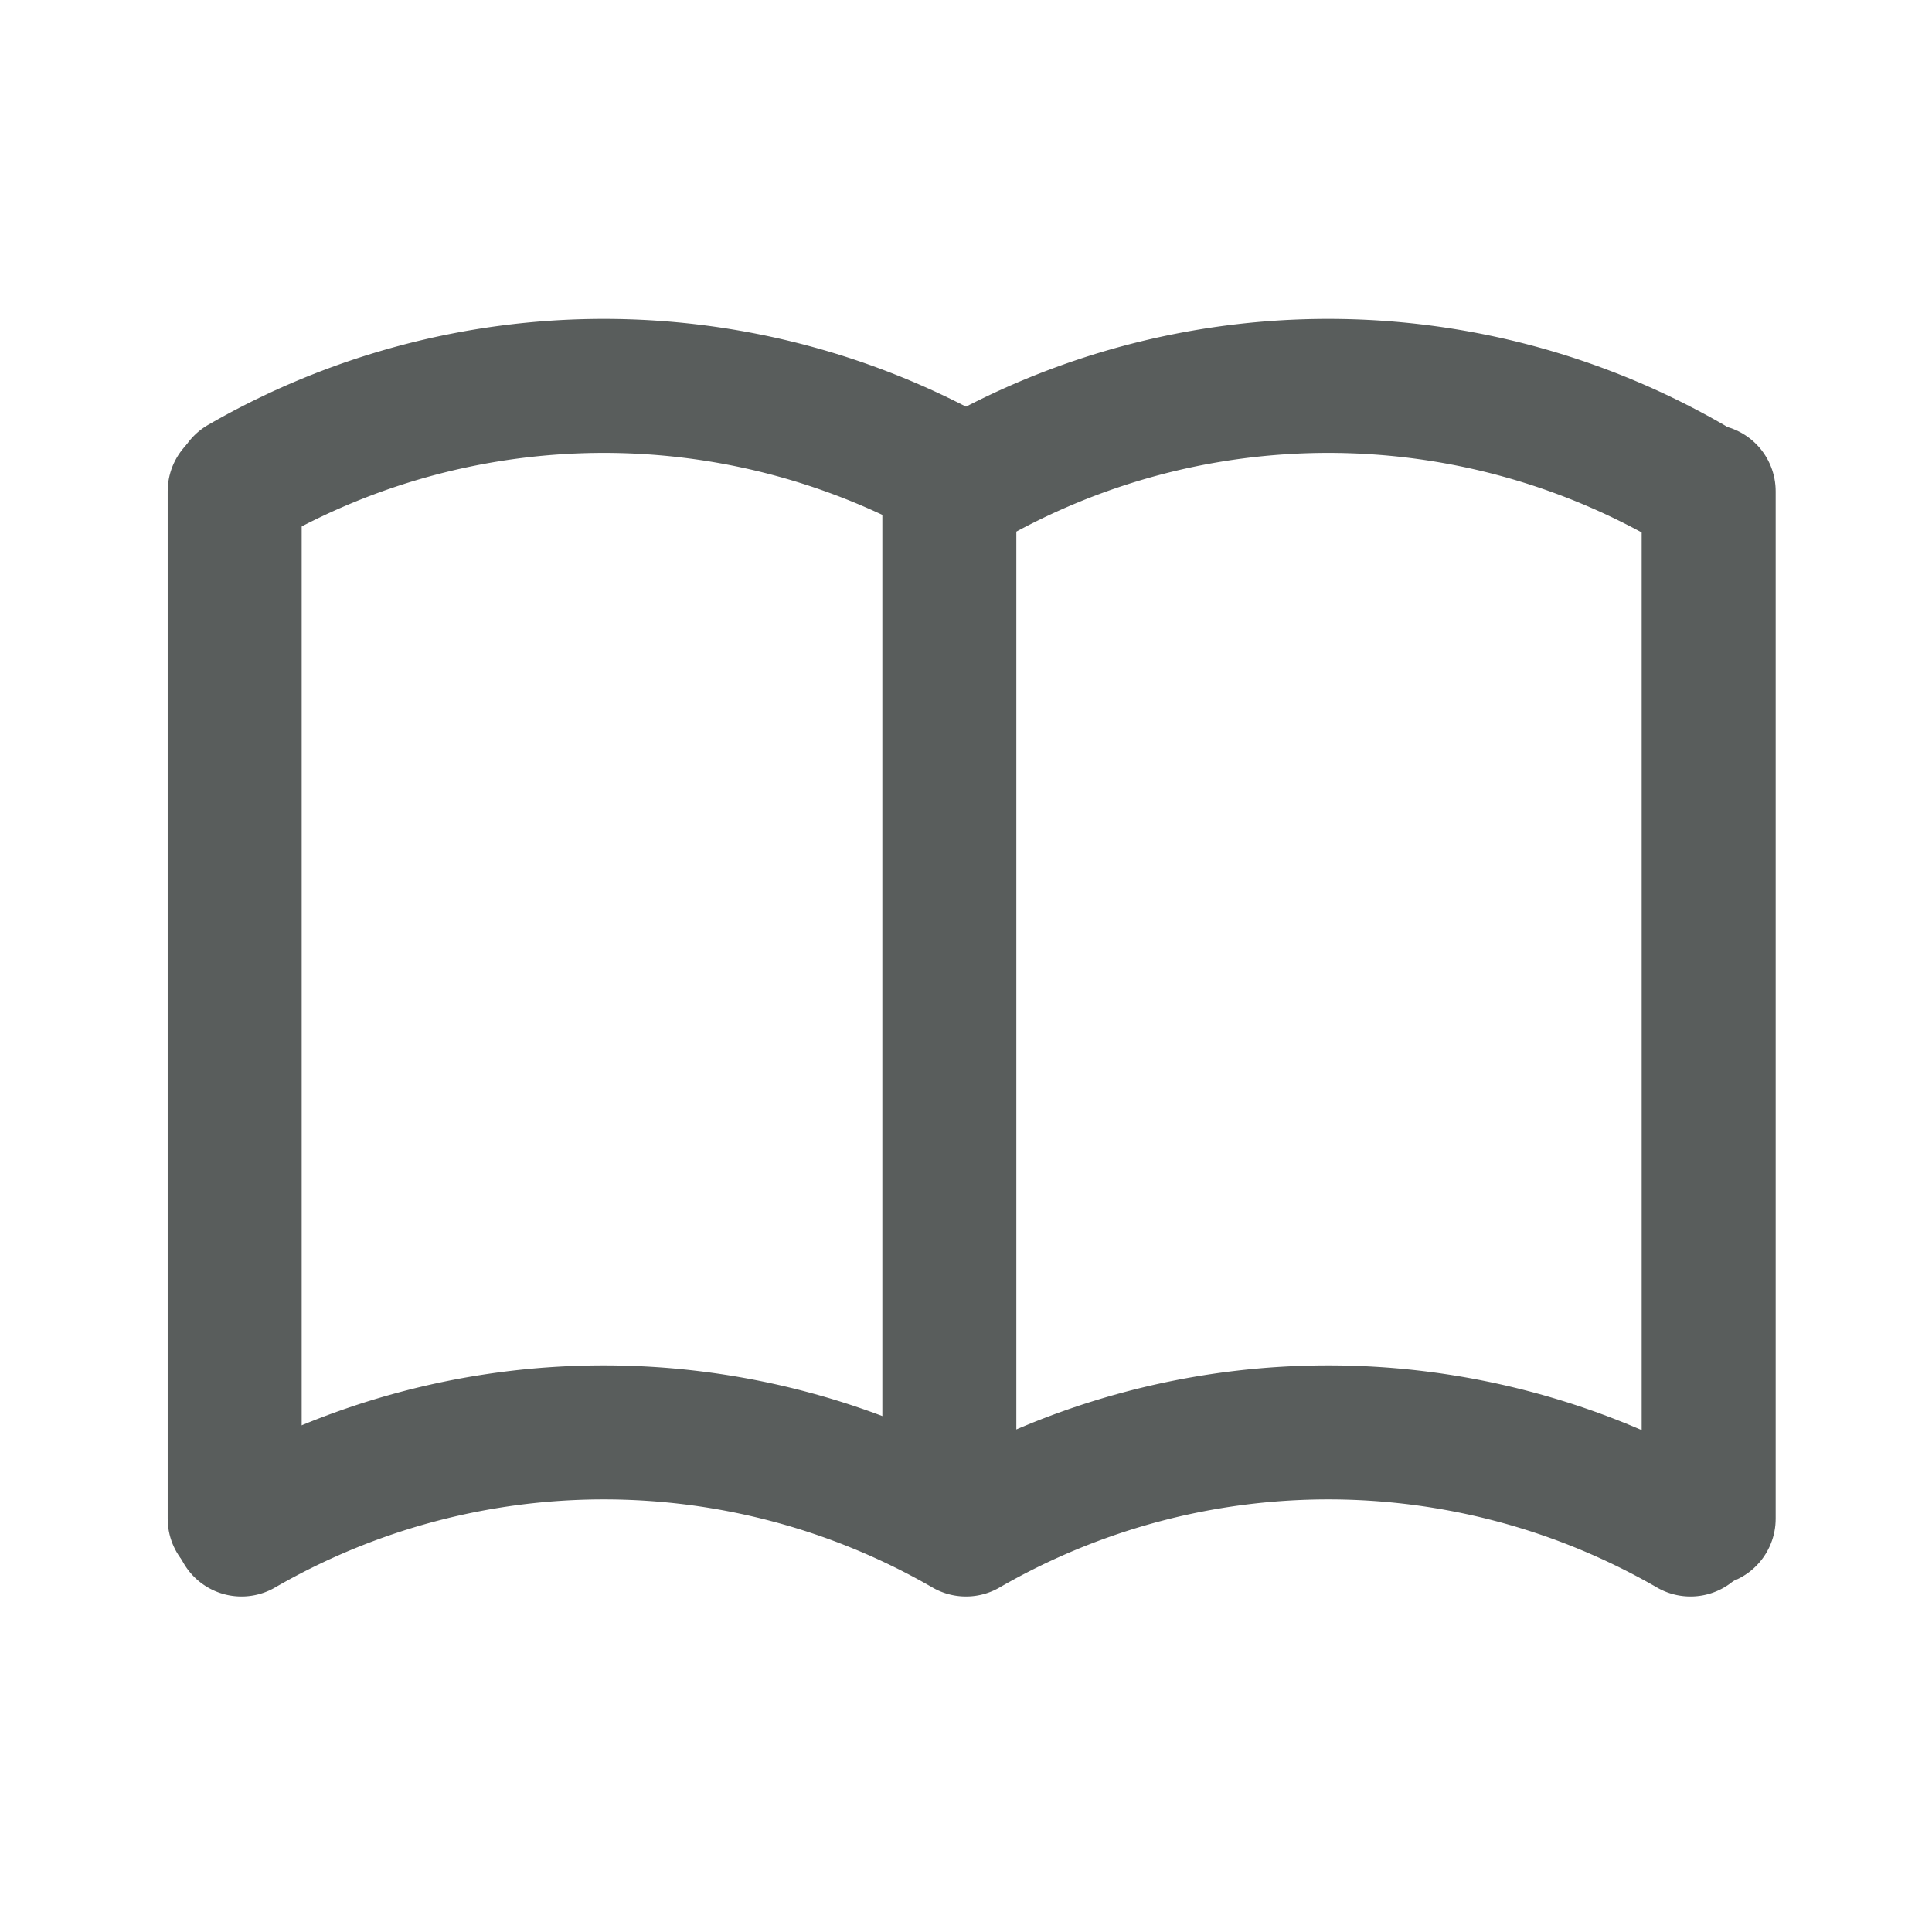 <svg id="book" xmlns="http://www.w3.org/2000/svg" width="43.254" height="43.254" viewBox="0 0 43.254 43.254">
  <path id="Caminho_301" data-name="Caminho 301" d="M0,0H43.254V43.254H0Z" fill="none"/>
  <path id="Caminho_302" data-name="Caminho 302" d="M3,19.967a16.22,16.22,0,0,1,16.22,0,16.22,16.22,0,0,1,16.22,0" transform="translate(2.407 14.275)" fill="none" stroke="#595d5c" stroke-linecap="round" stroke-linejoin="round" stroke-width="3"/>
  <path id="Caminho_303" data-name="Caminho 303" d="M3,6.967a16.22,16.22,0,0,1,16.22,0,16.22,16.22,0,0,1,16.22,0" transform="translate(2.407 3.846)" fill="none" stroke="#595d5c" stroke-linecap="round" stroke-linejoin="round" stroke-width="3"/>
  <line id="Linha_53" data-name="Linha 53" y2="23" transform="translate(5.254 11)" fill="none" stroke="#595d5c" stroke-linecap="round" stroke-linejoin="round" stroke-width="3"/>
  <line id="Linha_54" data-name="Linha 54" y2="23" transform="translate(21.254 11)" fill="none" stroke="#595d5c" stroke-linecap="round" stroke-linejoin="round" stroke-width="3"/>
  <line id="Linha_55" data-name="Linha 55" y2="23" transform="translate(38.254 11)" fill="none" stroke="#595d5c" stroke-linecap="round" stroke-linejoin="round" stroke-width="3"/>
</svg>
